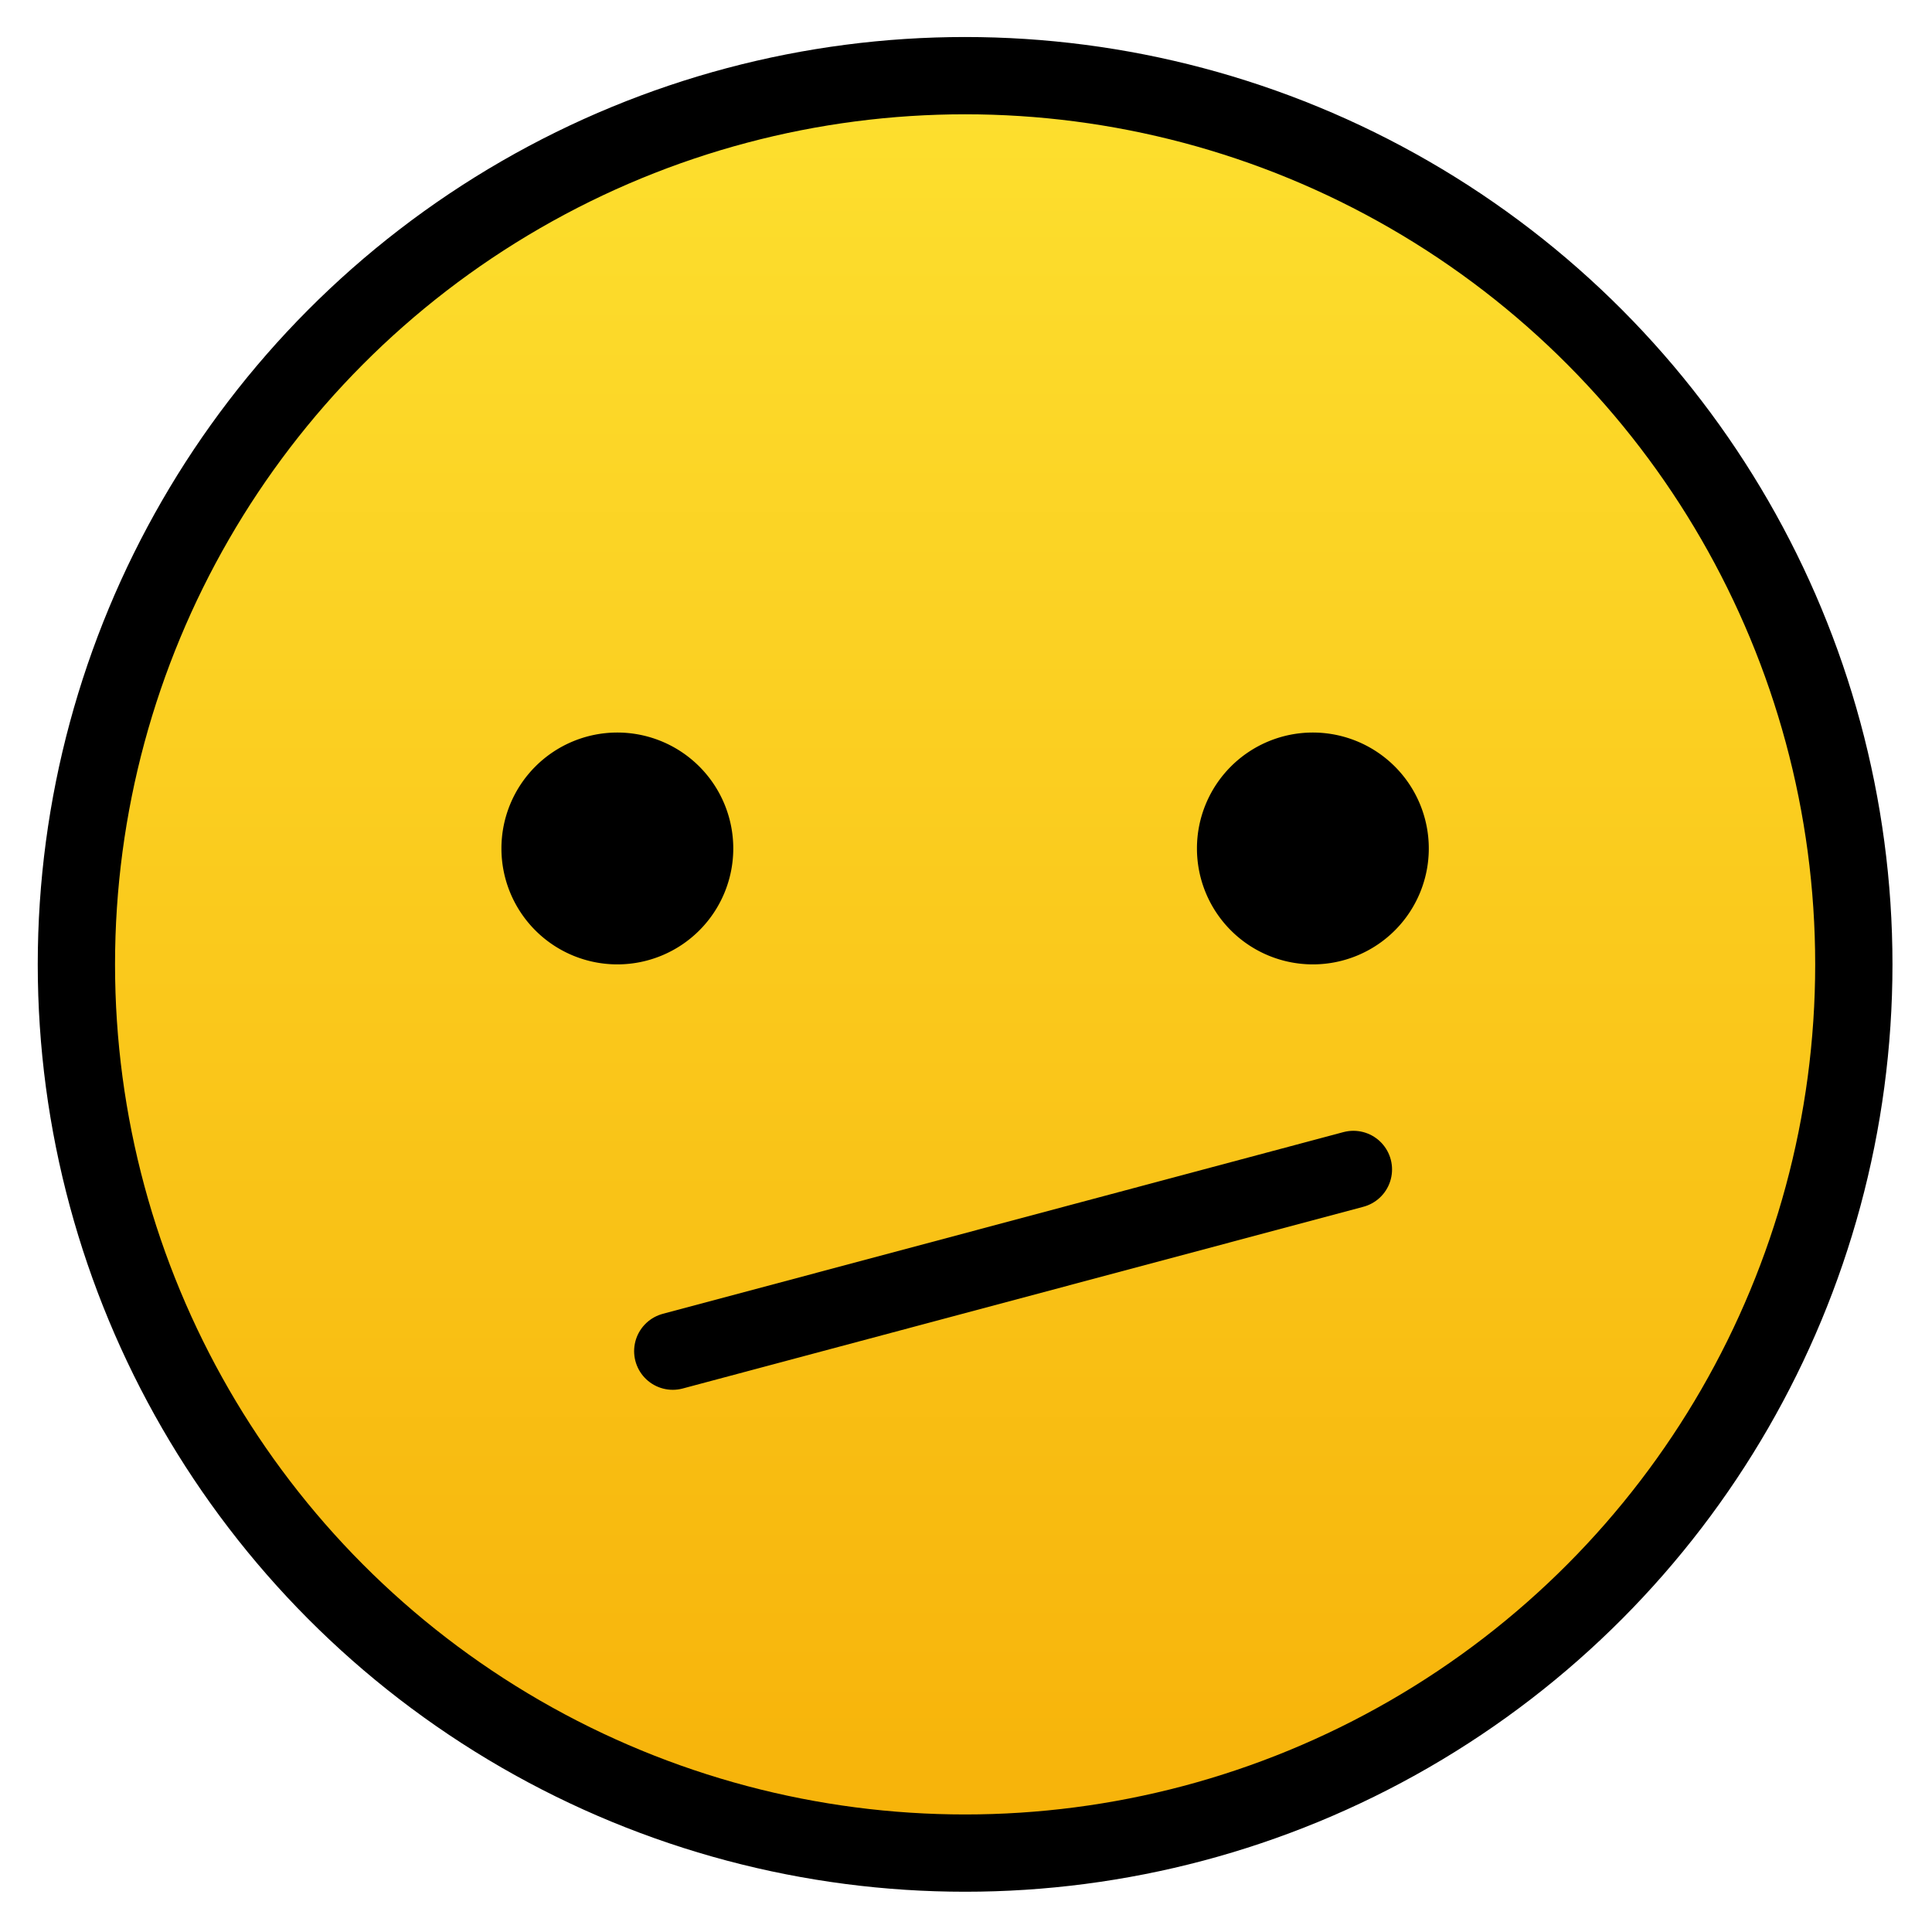 <svg viewBox="11 11 50 50" xmlns="http://www.w3.org/2000/svg">
  <defs>
    <linearGradient id="yellow-gradient" x1="0%" x2="0%" y1="0%" y2="100%">
      <stop offset="0%" style="stop-color:#FDE02F;stop-opacity:1;"/>
      <stop offset="100%" style="stop-color:#F7B209;stop-opacity:1;"/>
    </linearGradient>
  </defs>
  <g id="color">
    <path d="M35.977,59.208a23.25,23.25,0,1,1,23.25-23.25A23.276,23.276,0,0,1,35.977,59.208Z" fill="url(#yellow-gradient)"/>
  </g>
  <g id="line">
    <circle cx="35.977" cy="35.958" fill="none" r="23" stroke="#000" stroke-linecap="round" stroke-miterlimit="10" stroke-width="2"/>
    <path d="M29.977,32.958a3,3,0,1,1-3-3,3.001,3.001,0,0,1,3,3"/>
    <path d="M47.977,32.958a3,3,0,1,1-3-3,3.001,3.001,0,0,1,3,3"/>
    <line fill="none" stroke="#000" stroke-linecap="round" stroke-miterlimit="10" stroke-width="2" x1="28.411" x2="46.026" y1="45.968" y2="41.265"/>
  </g>
</svg>